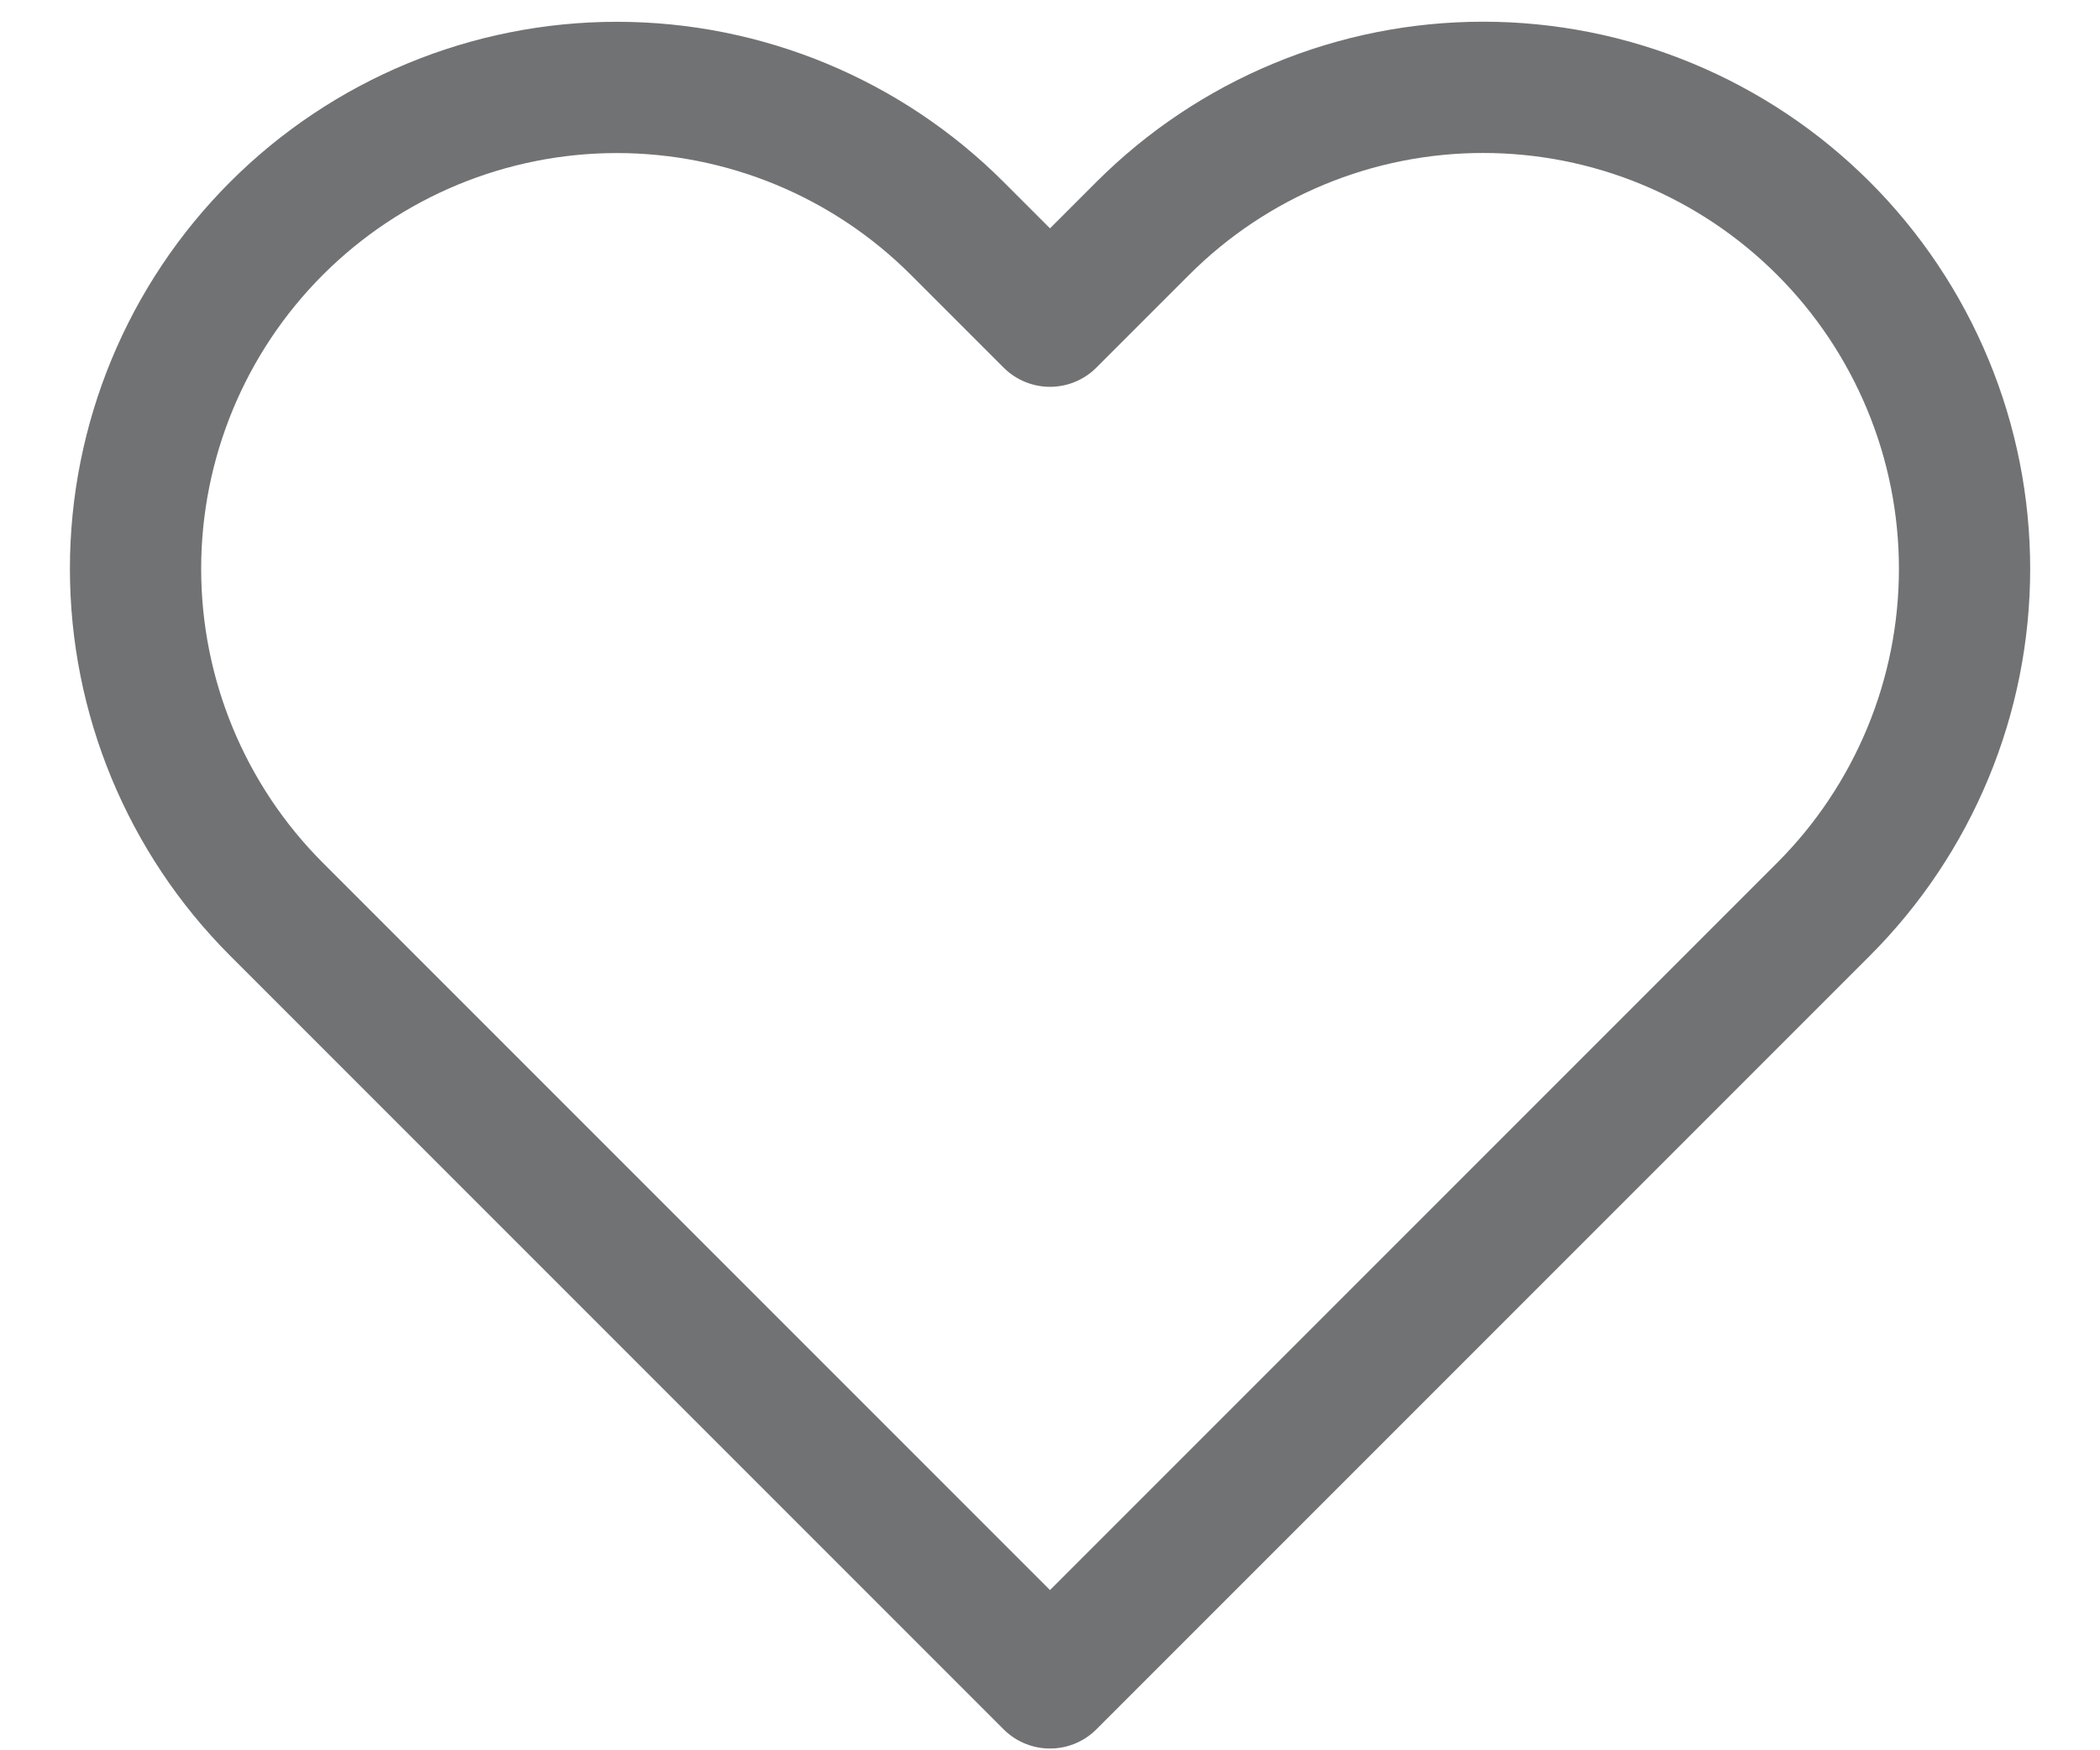 <svg width="24" height="20" viewBox="0 0 24 20" fill="none" xmlns="http://www.w3.org/2000/svg">
<path d="M20.84 2.61C20.329 2.099 19.723 1.694 19.055 1.417C18.388 1.14 17.673 0.998 16.95 0.998C16.228 0.998 15.512 1.14 14.845 1.417C14.177 1.694 13.571 2.099 13.06 2.61L12 3.67L10.94 2.61C9.908 1.578 8.509 0.999 7.05 0.999C5.591 0.999 4.192 1.578 3.16 2.61C2.128 3.642 1.549 5.041 1.549 6.5C1.549 7.959 2.128 9.358 3.16 10.39L4.22 11.45L12 19.23L19.78 11.45L20.84 10.39C21.351 9.879 21.756 9.273 22.033 8.605C22.31 7.938 22.452 7.222 22.452 6.5C22.452 5.777 22.31 5.062 22.033 4.395C21.756 3.727 21.351 3.121 20.84 2.61V2.61Z" stroke="#717274" stroke-width="1.5" stroke-linecap="round" stroke-linejoin="round"/>
</svg>
